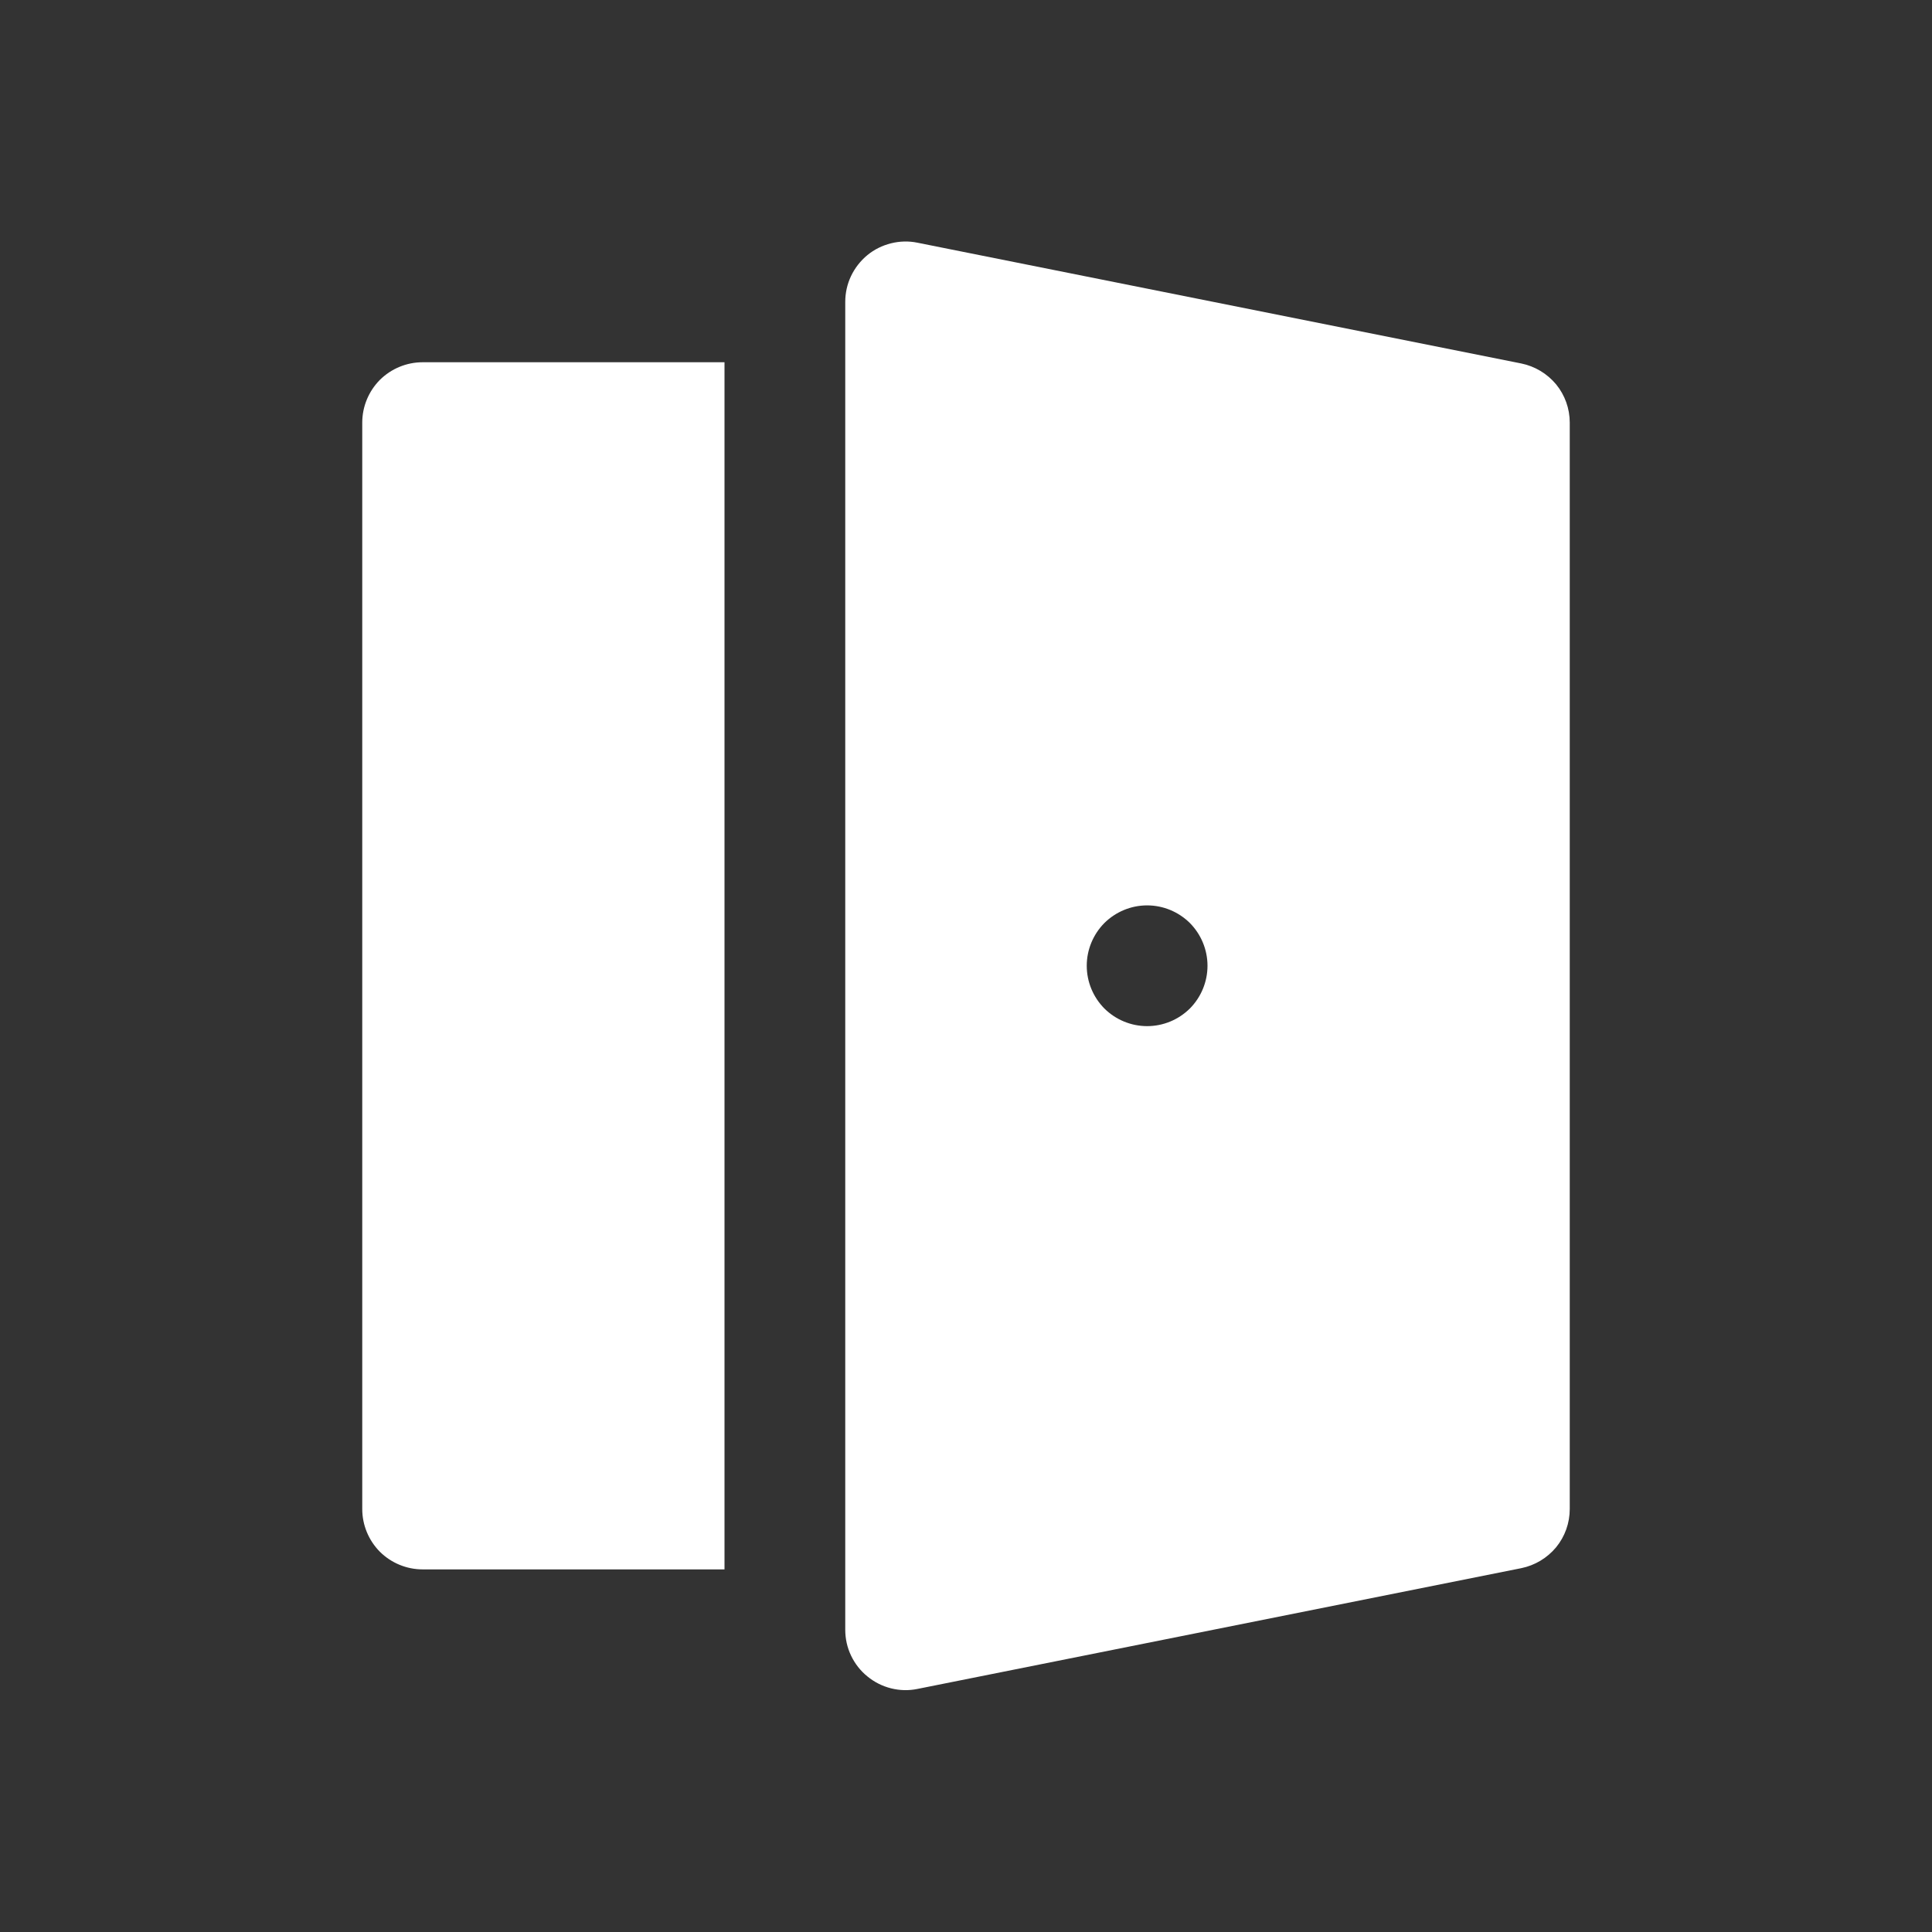 <svg width="16" height="16" viewBox="0 0 16 16" fill="none" xmlns="http://www.w3.org/2000/svg">
<rect x="0" y="0" width="16" height="16" fill="#333333" stroke="none"/>
<path d="M7.183 2.113C7.24 2.066 7.307 2.033 7.379 2.015C7.451 1.997 7.526 1.995 7.598 2.01L12.598 3.01C12.711 3.033 12.813 3.094 12.887 3.183C12.96 3.272 13 3.384 13 3.5V12.497C13 12.613 12.96 12.725 12.887 12.814C12.813 12.903 12.711 12.964 12.598 12.987L7.598 13.987C7.525 14.002 7.451 14 7.379 13.982C7.307 13.964 7.24 13.93 7.183 13.883C7.126 13.837 7.08 13.778 7.048 13.711C7.016 13.644 7 13.571 7 13.497V2.5M10 7.998C10 7.865 9.947 7.738 9.854 7.644C9.76 7.551 9.633 7.498 9.5 7.498C9.367 7.498 9.24 7.551 9.146 7.644C9.053 7.738 9 7.865 9 7.998C9 8.131 9.053 8.258 9.146 8.352C9.24 8.445 9.367 8.498 9.5 8.498C9.633 8.498 9.76 8.445 9.854 8.352C9.947 8.258 10 8.131 10 7.998ZM6 3H3.5C3.367 3 3.24 3.053 3.146 3.146C3.053 3.24 3 3.367 3 3.5V12.497C3 12.63 3.053 12.757 3.146 12.851C3.24 12.944 3.367 12.997 3.5 12.997H6V3ZM7.183 2.113C7.126 2.16 7.08 2.219 7.048 2.286C7.016 2.353 7 2.426 7 2.5L7.183 2.113Z" fill="white"/>
</svg>
